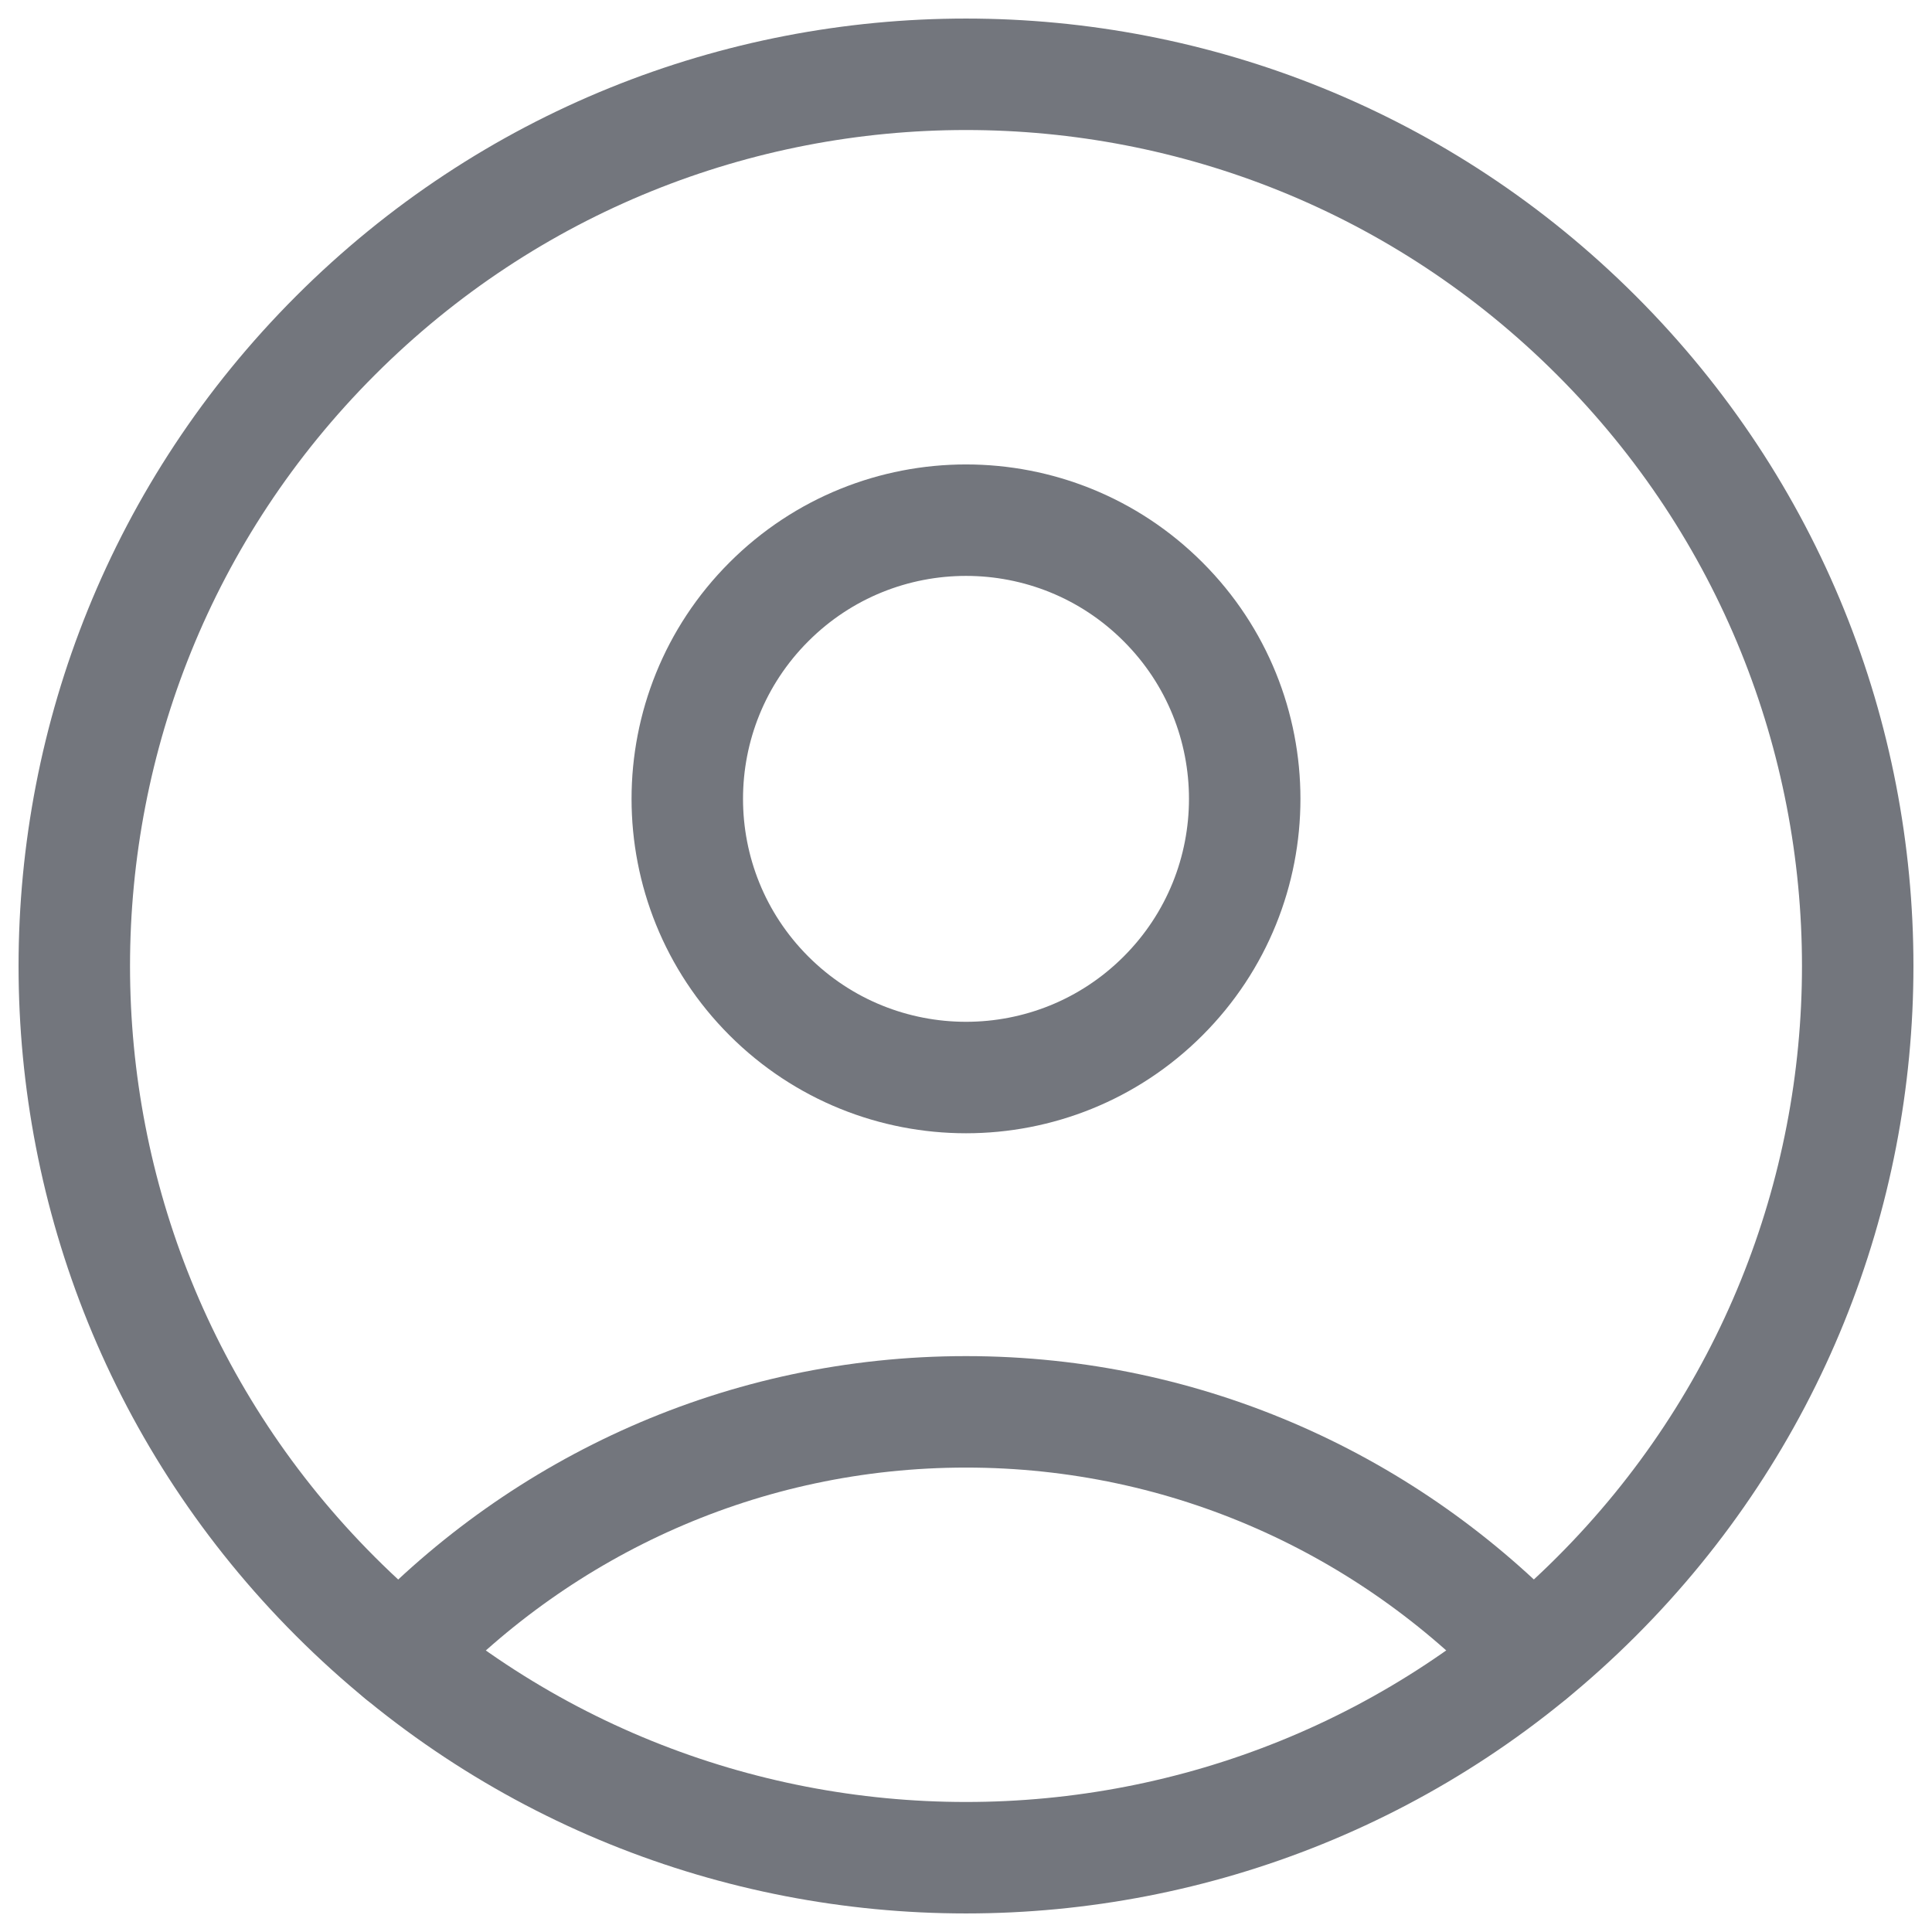<svg width="26" height="26" viewBox="0 0 26 26" fill="none" xmlns="http://www.w3.org/2000/svg">
<path d="M21.485 4.515C26.172 9.201 26.172 16.799 21.485 21.485C16.799 26.172 9.201 26.172 4.515 21.485C-0.172 16.799 -0.172 9.201 4.515 4.515C9.201 -0.172 16.799 -0.172 21.485 4.515" stroke="#73767D" stroke-width="1.5" stroke-linecap="round" stroke-linejoin="round"/>
<path d="M15.652 8.099C17.117 9.563 17.117 11.938 15.652 13.403C14.188 14.867 11.813 14.867 10.348 13.403C8.883 11.938 8.883 9.563 10.348 8.099C11.813 6.634 14.188 6.634 15.652 8.099" stroke="#73767D" stroke-width="1.5" stroke-linecap="round" stroke-linejoin="round"/>
<path d="M20.609 22.277C18.696 20.263 15.997 19 13 19C10.003 19 7.304 20.263 5.391 22.279" stroke="#73767D" stroke-width="1.5" stroke-linecap="round" stroke-linejoin="round"/>
</svg>
